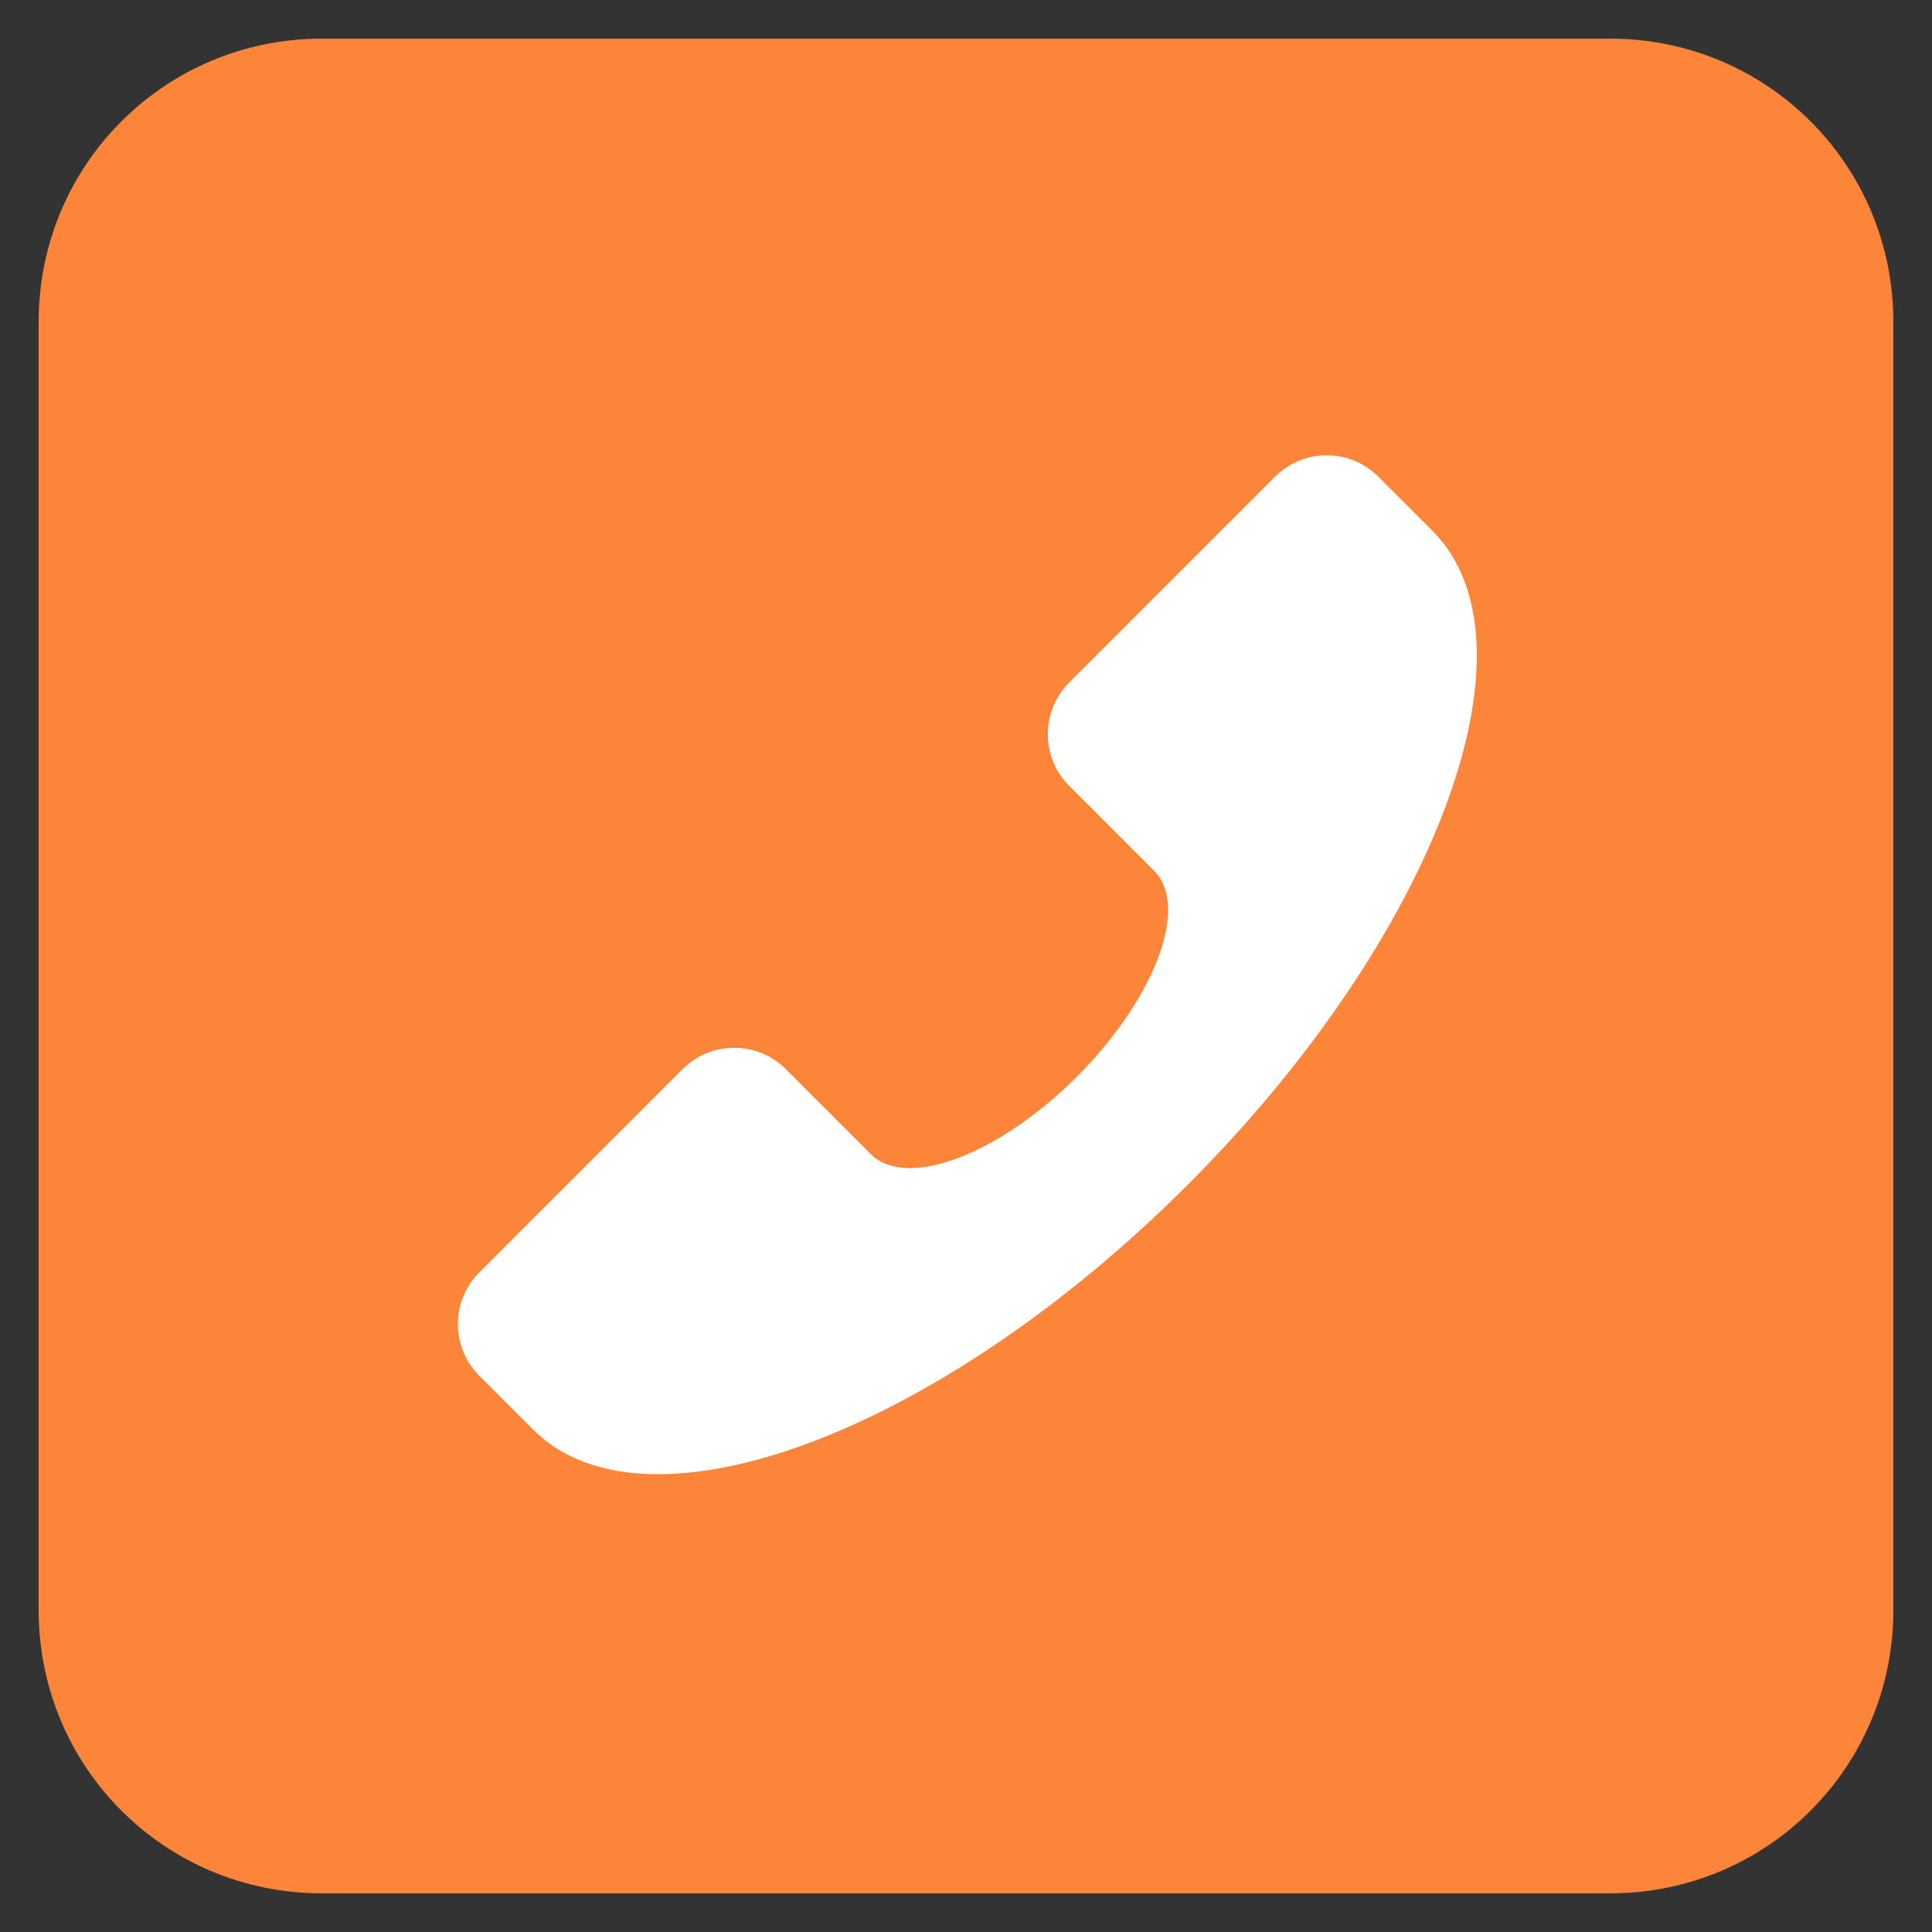 <?xml version="1.0" ?><!DOCTYPE svg  PUBLIC '-//W3C//DTD SVG 1.1//EN'  'http://www.w3.org/Graphics/SVG/1.1/DTD/svg11.dtd'><svg id="Layer_1" style="enable-background:new 0 0 75 75;" version="1.1" viewBox="0 0 75 75" xml:space="preserve" xmlns="http://www.w3.org/2000/svg" xmlns:xlink="http://www.w3.org/1999/xlink"><rect x="0" y="0" width="75" height="75" fill="#333333" stroke="none"/><style type="text/css">
	.st0{fill:#FD853A;}
	.st1{fill:#FFFFFF;}
	.st2{fill:#00AAAD;}
	.st3{fill:#F9A01B;}
	.st4{fill:#B2D235;}
</style><g><path class="st0" d="M62.5,73.5h-50c-6.1,0-11-4.9-11-11v-50c0-6.1,4.9-11,11-11h50c6.1,0,11,4.9,11,11v50   C73.5,68.6,68.6,73.5,62.5,73.5z"/><g><g><path class="st1" d="M41.5,26.5c-1.1,1.1-1.1,2.9,0,4l3.3,3.3c1.4,1.4,0,5-3,8c-3,3-6.6,4.4-8,3l-3.3-3.3c-1.1-1.1-2.9-1.1-4,0     l-7.9,7.9c-1.1,1.1-1.1,2.9,0,4l2.1,2.1c4.4,4.4,15.8,0.1,25.4-9.5c9.6-9.6,13.9-21,9.5-25.4l-2.1-2.1c-1.1-1.1-2.9-1.1-4,0     L41.5,26.5z"/></g></g></g></svg>